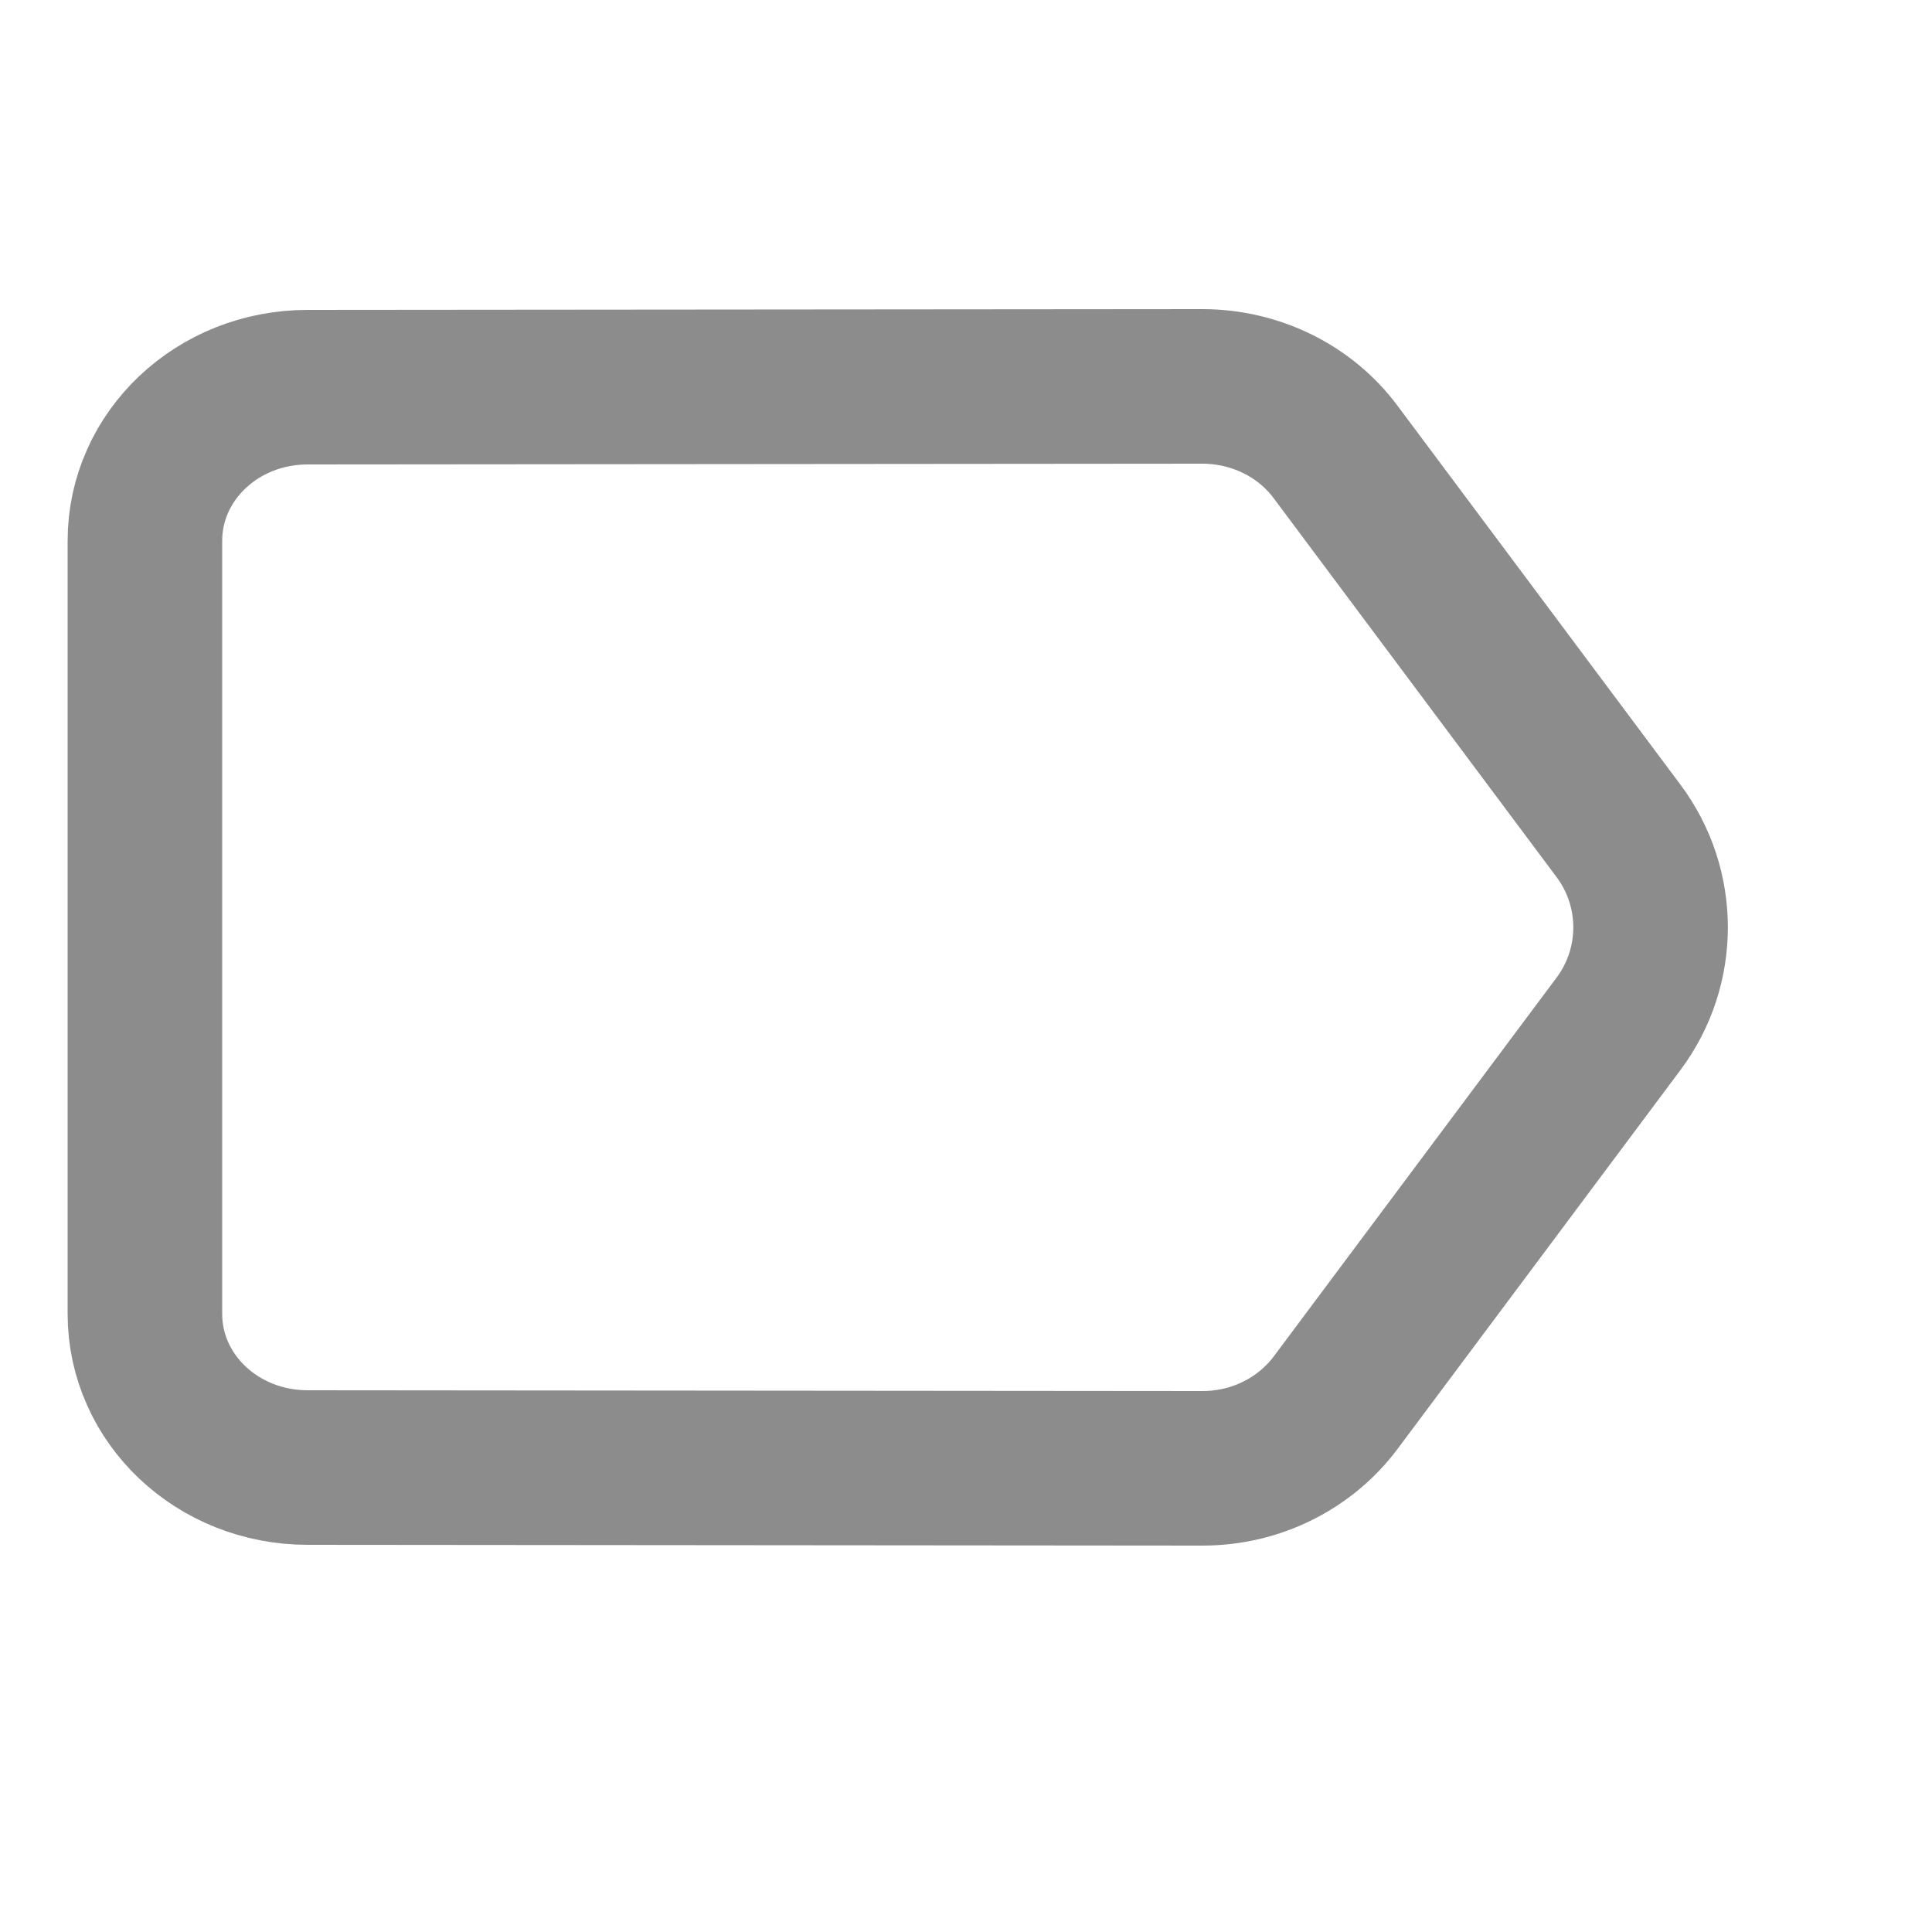<svg width="20" height="20" viewBox="0 0 20 20" fill="none" xmlns="http://www.w3.org/2000/svg">
    <rect width="20" height="20" fill="white" />
    <path
        d="M13.824 4.676C13.668 4.467 13.462 4.297 13.222 4.179C12.983 4.062 12.717 4 12.447 4L3.184 4.008C2.254 4.008 1.5 4.716 1.5 5.6V13.6C1.5 14.484 2.254 15.192 3.184 15.192L12.447 15.2C13.016 15.2 13.517 14.932 13.824 14.524L16.756 10.597C17.197 10.006 17.197 9.194 16.756 8.603L13.824 4.676Z"
        stroke="#8C8C8C" stroke-width="1.6" />
</svg>
